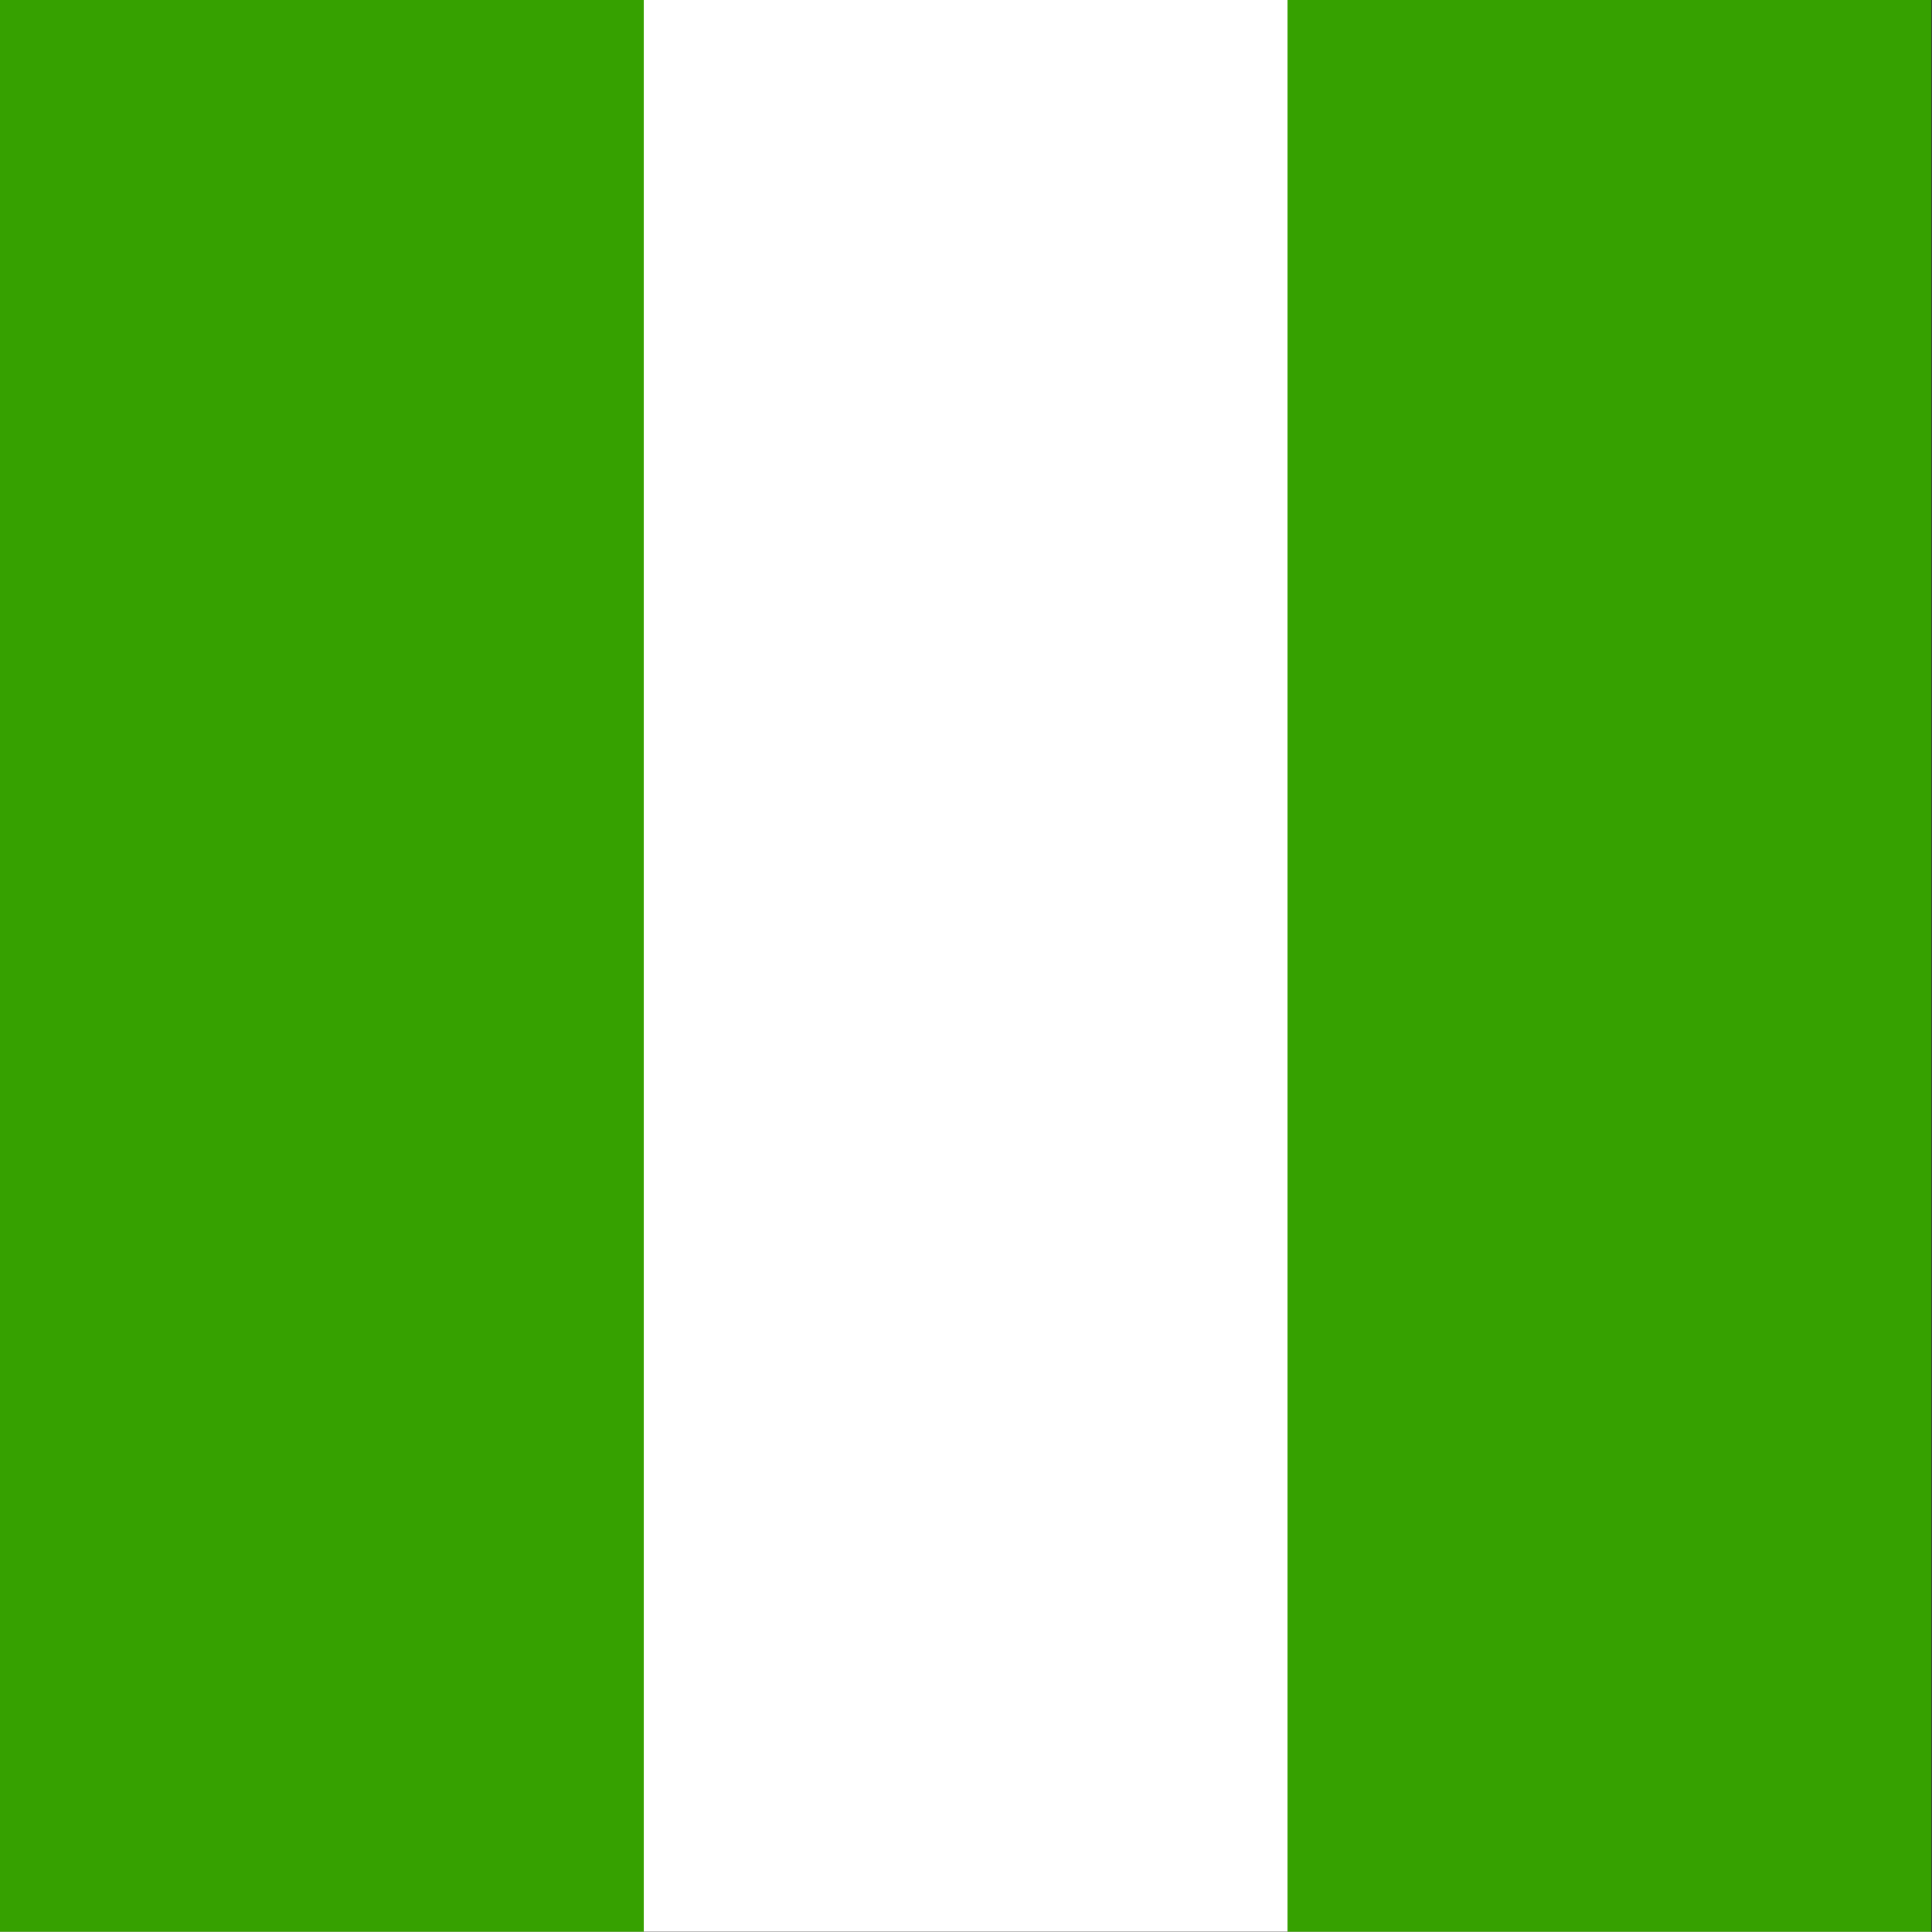 <svg id="svg378" xmlns="http://www.w3.org/2000/svg" height="512" width="512" version="1" y="0" x="0"><rect width="100%" height="100%" fill="#333333" stroke="none"/><g id="flag" transform="scale(.516 1.032)"><g id="g2479" fill-rule="evenodd" stroke-width="1pt" transform="matrix(1.333 0 0 1 0 -212.6)"><path id="rect171" fill="#fff" d="M0 212.6h744.09v496.06H0z"/><path id="rect135" fill="#36a100" d="M496.06 212.6h248.03v496.06H496.06z"/><path id="rect403" fill="#36a100" d="M0 212.6h248.03v496.06H0z"/></g></g></svg>